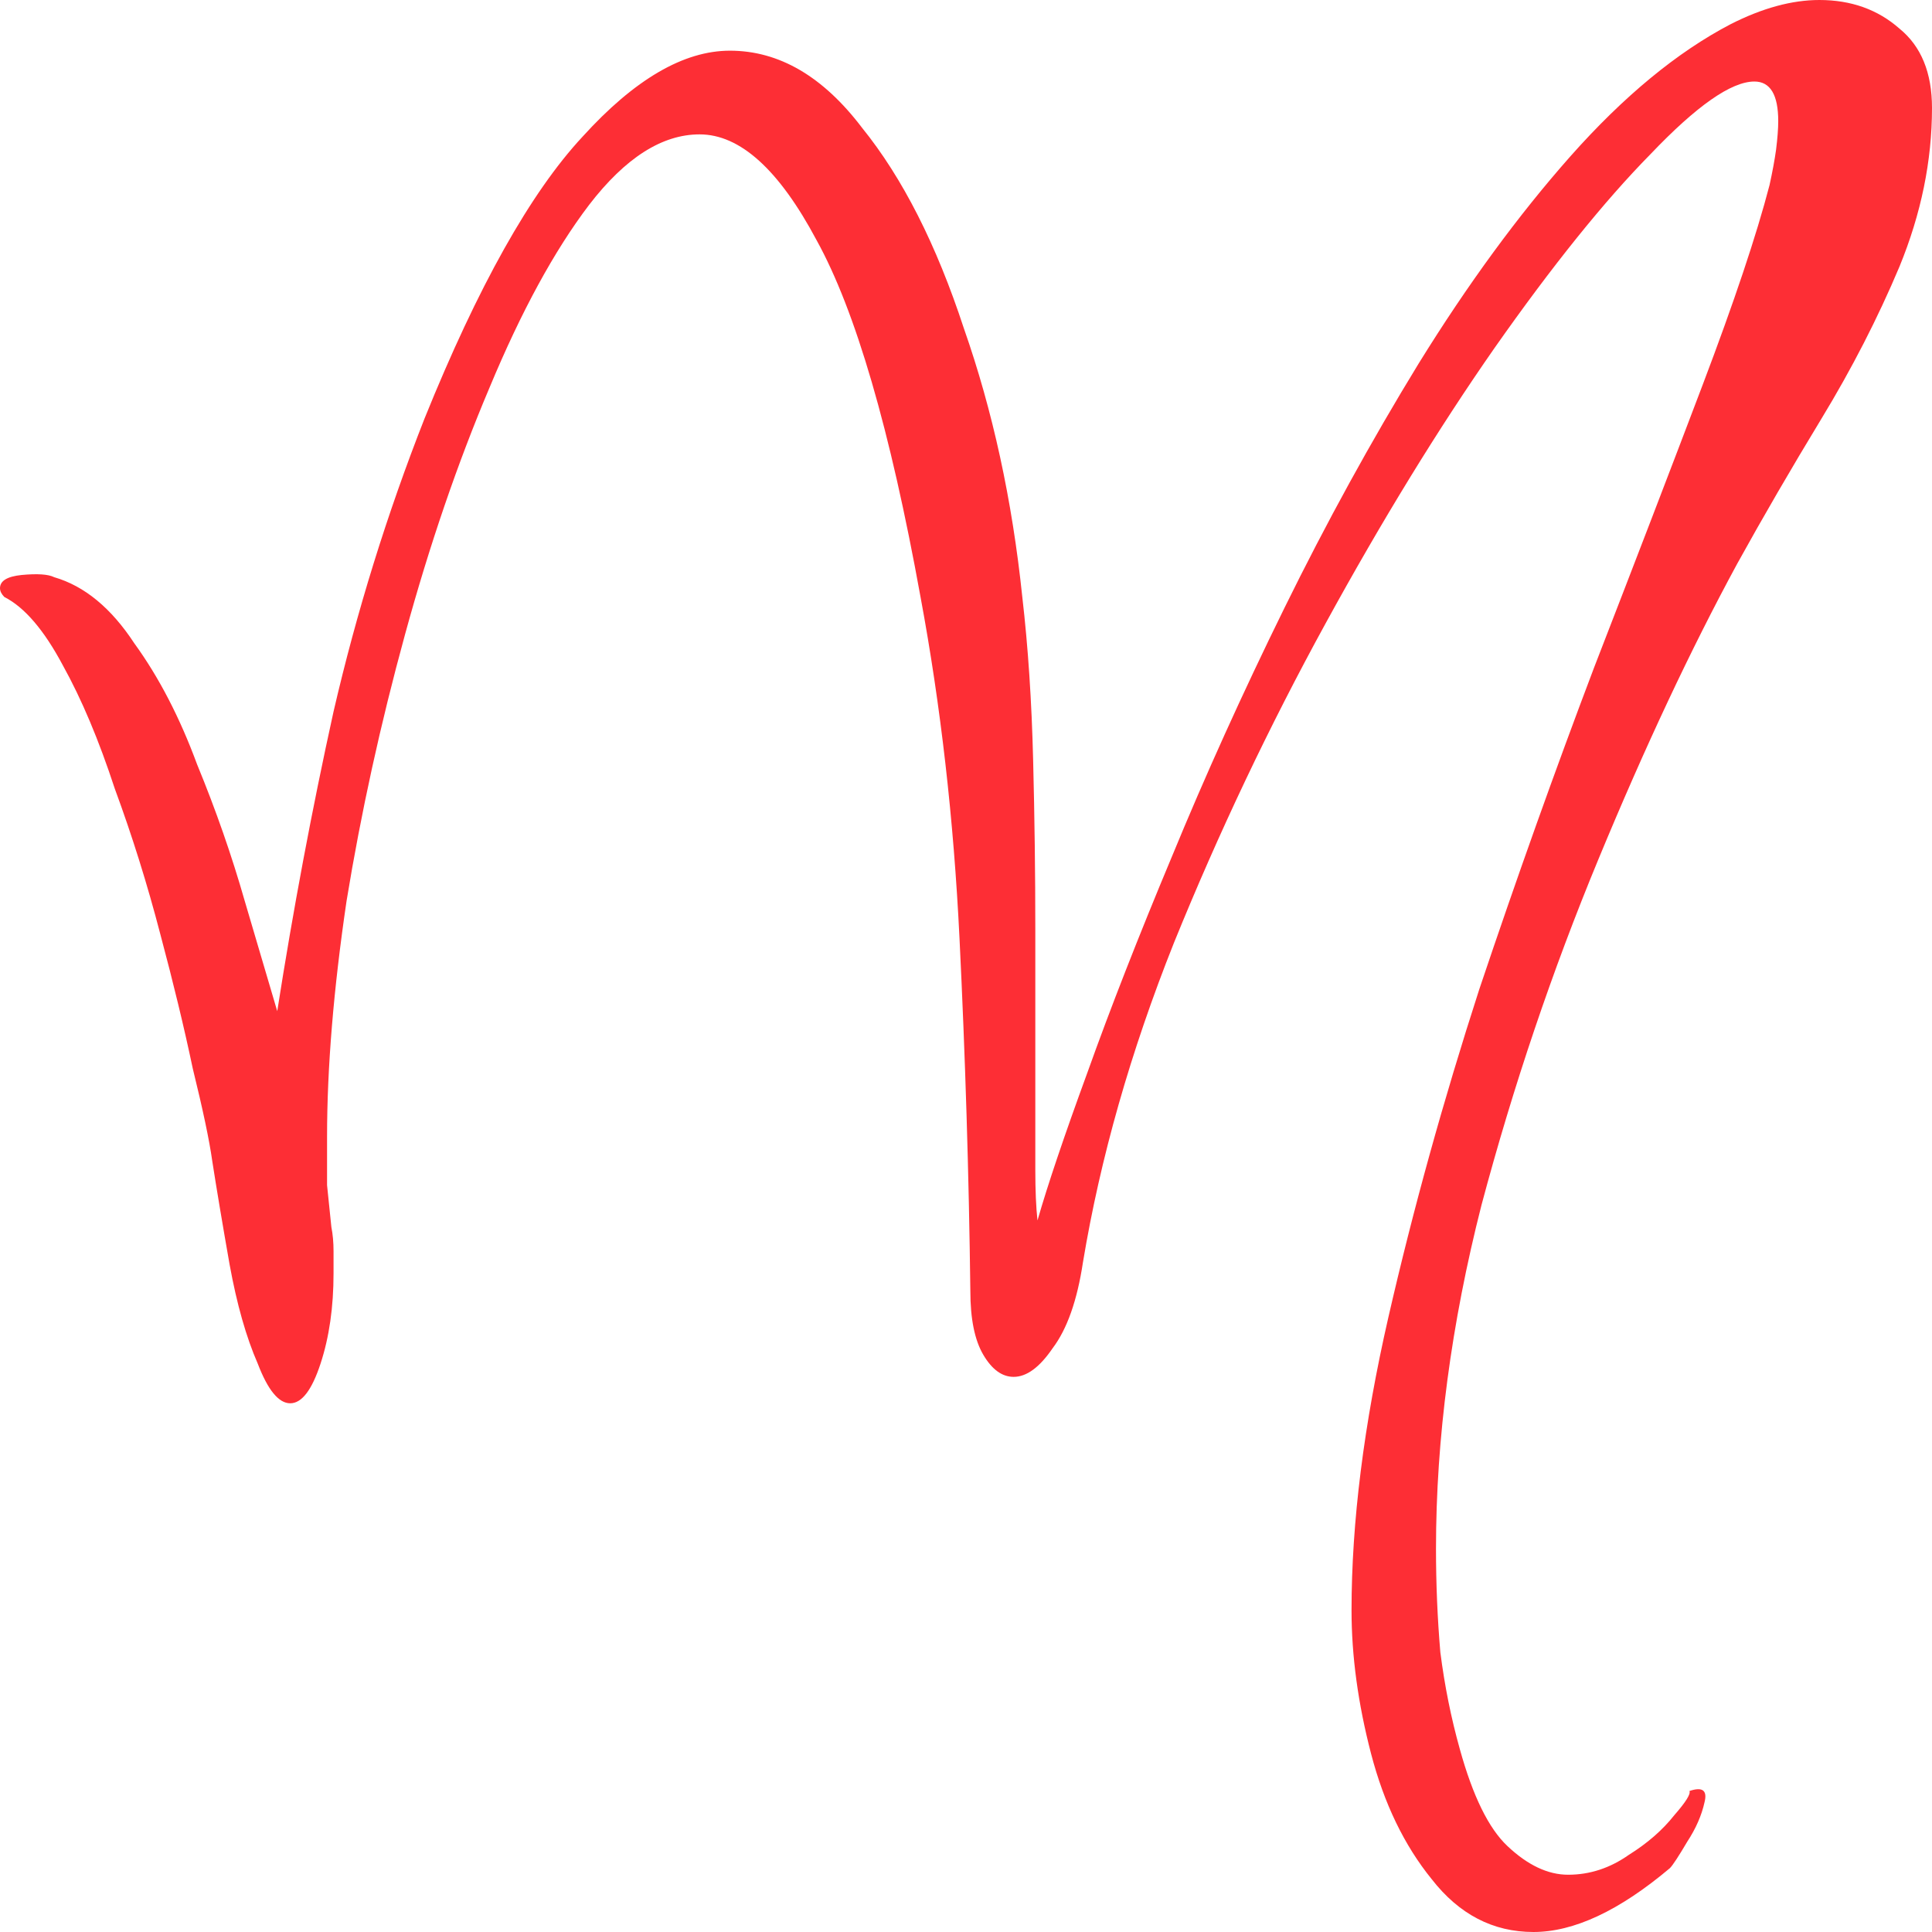 <svg width="56" height="56" viewBox="0 0 56 56" fill="none" xmlns="http://www.w3.org/2000/svg">
<path d="M44.448 56C43.276 56 42.293 55.489 41.498 54.468C40.703 53.488 40.117 52.275 39.74 50.828C39.363 49.38 39.175 47.997 39.175 46.677C39.175 44.123 39.531 41.292 40.242 38.185C40.954 35.077 41.833 31.906 42.879 28.671C43.967 25.435 45.076 22.328 46.206 19.348C47.378 16.325 48.425 13.601 49.345 11.175C50.266 8.748 50.915 6.811 51.291 5.364C51.375 4.981 51.438 4.64 51.48 4.342C51.522 4.002 51.543 3.725 51.543 3.512C51.543 2.746 51.312 2.363 50.852 2.363C50.182 2.363 49.178 3.065 47.839 4.47C46.499 5.832 44.992 7.705 43.318 10.089C41.686 12.43 40.054 15.091 38.422 18.071C36.789 21.051 35.324 24.137 34.027 27.329C32.771 30.48 31.892 33.566 31.39 36.588C31.223 37.695 30.93 38.525 30.511 39.079C30.134 39.632 29.758 39.909 29.381 39.909C29.046 39.909 28.753 39.696 28.502 39.27C28.251 38.844 28.126 38.227 28.126 37.419C28.084 34.013 27.979 30.607 27.812 27.202C27.644 23.754 27.268 20.455 26.682 17.304C25.803 12.451 24.798 9.003 23.668 6.96C22.58 4.917 21.45 3.895 20.278 3.895C19.19 3.895 18.123 4.576 17.076 5.938C16.072 7.258 15.109 9.025 14.188 11.238C13.268 13.409 12.451 15.793 11.74 18.39C11.028 20.987 10.463 23.562 10.045 26.116C9.668 28.671 9.48 30.948 9.48 32.949C9.48 33.417 9.48 33.885 9.48 34.353C9.522 34.779 9.564 35.184 9.605 35.567C9.647 35.78 9.668 36.014 9.668 36.269C9.668 36.482 9.668 36.695 9.668 36.908C9.668 37.887 9.543 38.759 9.291 39.526C9.04 40.292 8.747 40.675 8.413 40.675C8.078 40.675 7.764 40.292 7.471 39.526C7.136 38.759 6.864 37.802 6.655 36.652C6.445 35.46 6.278 34.46 6.152 33.651C6.069 33.055 5.88 32.161 5.587 30.969C5.336 29.777 5.022 28.479 4.646 27.074C4.269 25.627 3.83 24.222 3.327 22.86C2.867 21.455 2.365 20.263 1.821 19.284C1.277 18.262 0.712 17.602 0.126 17.304C0.042 17.219 0 17.134 0 17.049C0 16.836 0.209 16.709 0.628 16.666C1.088 16.623 1.402 16.645 1.57 16.73C2.448 16.985 3.223 17.624 3.892 18.645C4.604 19.625 5.211 20.795 5.713 22.157C6.257 23.477 6.717 24.797 7.094 26.116C7.471 27.393 7.785 28.458 8.036 29.309C8.496 26.372 9.04 23.477 9.668 20.625C10.338 17.73 11.217 14.899 12.305 12.132C13.854 8.301 15.381 5.577 16.888 3.959C18.395 2.299 19.818 1.469 21.157 1.469C22.58 1.469 23.857 2.214 24.987 3.704C26.158 5.151 27.142 7.088 27.937 9.514C28.774 11.898 29.339 14.495 29.632 17.304C29.8 18.752 29.904 20.327 29.946 22.03C29.988 23.69 30.009 25.329 30.009 26.946V31.927C30.009 32.651 30.009 33.31 30.009 33.907C30.009 34.502 30.03 34.992 30.072 35.375C30.365 34.353 30.846 32.927 31.516 31.097C32.185 29.224 33.002 27.138 33.964 24.839C34.927 22.498 36.015 20.093 37.229 17.624C38.443 15.155 39.74 12.792 41.121 10.536C42.544 8.237 44.009 6.236 45.516 4.534C47.064 2.788 48.613 1.511 50.161 0.702C51.082 0.234 51.94 0 52.735 0C53.656 0 54.431 0.277 55.058 0.83C55.686 1.341 56 2.107 56 3.129C56 4.661 55.686 6.194 55.058 7.726C54.431 9.216 53.677 10.685 52.798 12.132C51.919 13.58 51.103 14.984 50.35 16.347C49.011 18.816 47.671 21.668 46.332 24.903C44.992 28.138 43.862 31.48 42.942 34.928C42.063 38.376 41.623 41.697 41.623 44.889C41.623 45.911 41.665 46.911 41.749 47.891C41.874 48.87 42.063 49.806 42.314 50.7C42.691 52.062 43.151 52.999 43.695 53.51C44.281 54.063 44.867 54.34 45.453 54.34C46.081 54.34 46.667 54.148 47.211 53.765C47.755 53.425 48.194 53.041 48.529 52.616C48.864 52.233 49.011 51.998 48.969 51.913C49.345 51.786 49.492 51.892 49.408 52.233C49.324 52.616 49.157 52.999 48.906 53.382C48.655 53.808 48.487 54.063 48.404 54.148C46.939 55.383 45.62 56 44.448 56Z" fill="#FD2E35"/>
</svg>

